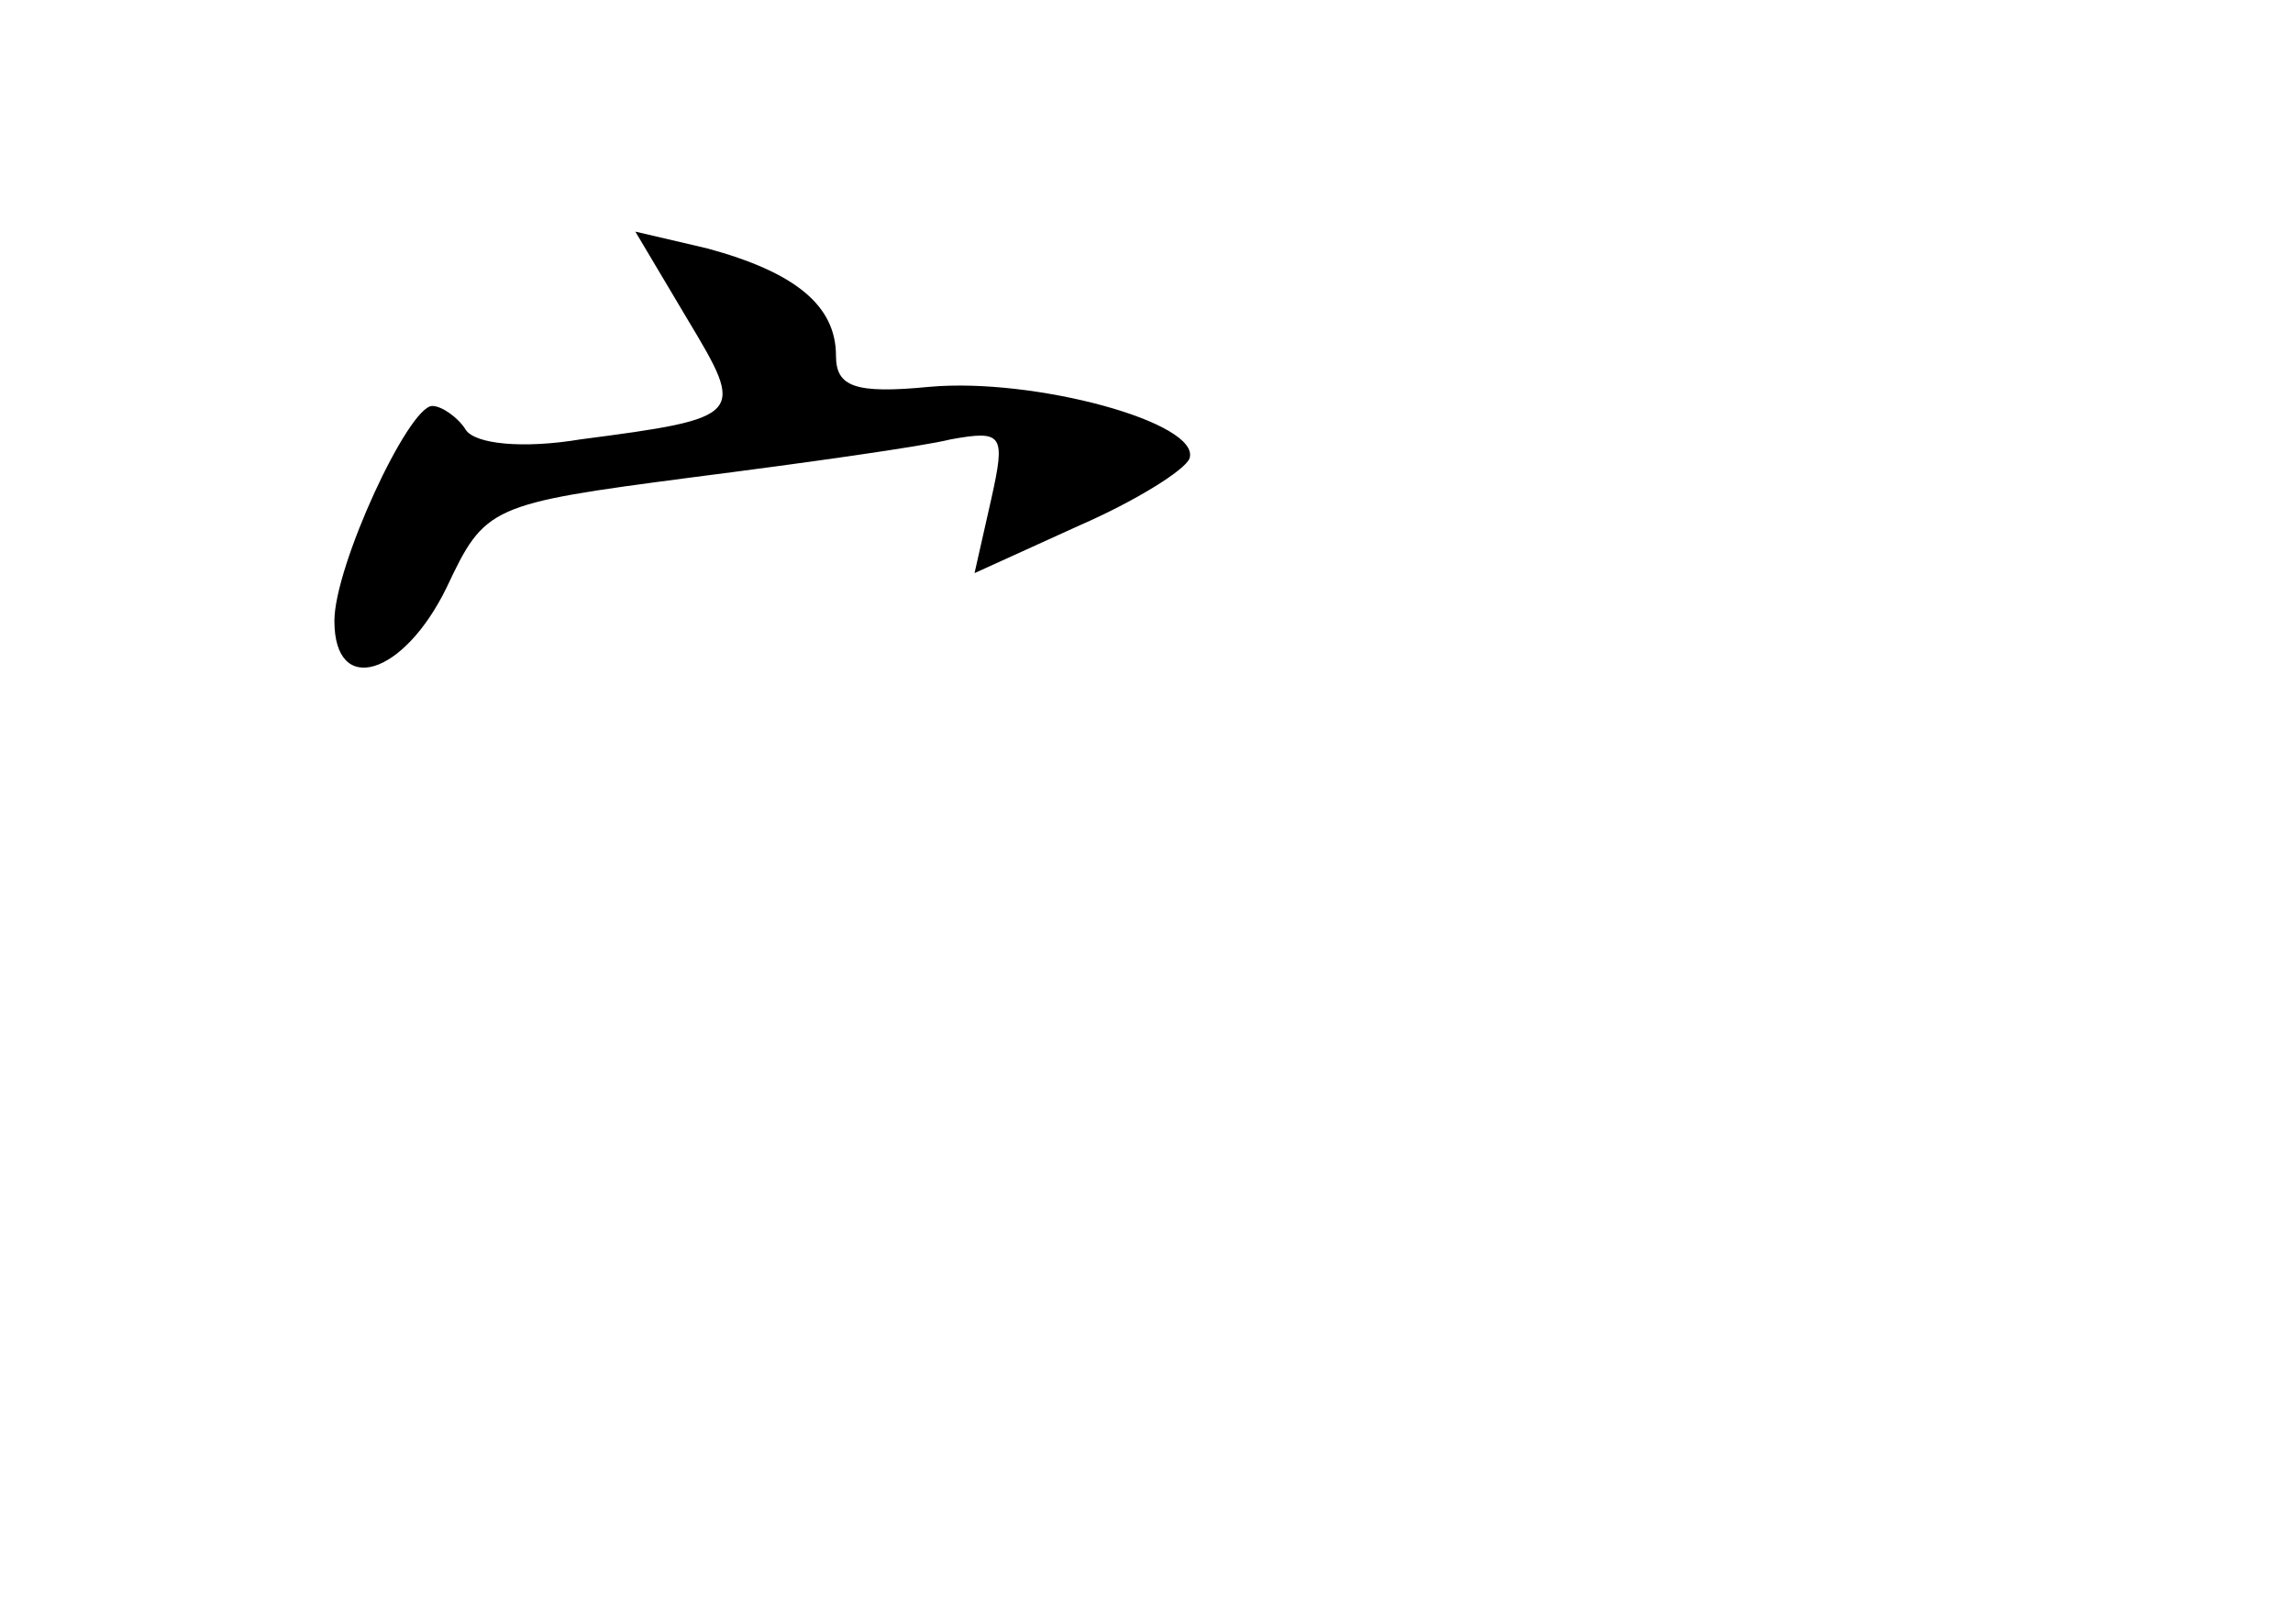 <?xml version="1.0" standalone="no"?>
<!DOCTYPE svg PUBLIC "-//W3C//DTD SVG 20010904//EN"
 "http://www.w3.org/TR/2001/REC-SVG-20010904/DTD/svg10.dtd">
<svg version="1.0" xmlns="http://www.w3.org/2000/svg"
 width="96pt" height="68pt" viewBox="0 0 96 68"
 preserveAspectRatio="xMidYMid meet">
<g transform="translate(0,68) scale(0.1,-0.1)"
fill="#000000" stroke="none">
<path d="M288 546 c24 -40 24 -41 -45 -50 -24 -4 -44 -2 -48 4 -3 5 -10 10
-14 10 -10 0 -41 -67 -41 -90 0 -32 29 -23 47 14 16 34 18 35 102 46 47 6 97
13 109 16 22 4 23 2 17 -25 l-7 -31 44 20 c23 10 44 23 46 28 5 15 -65 34
-109 30 -31 -3 -39 0 -39 13 0 21 -17 35 -54 45 l-30 7 22 -37z"/>
</g>
</svg>
